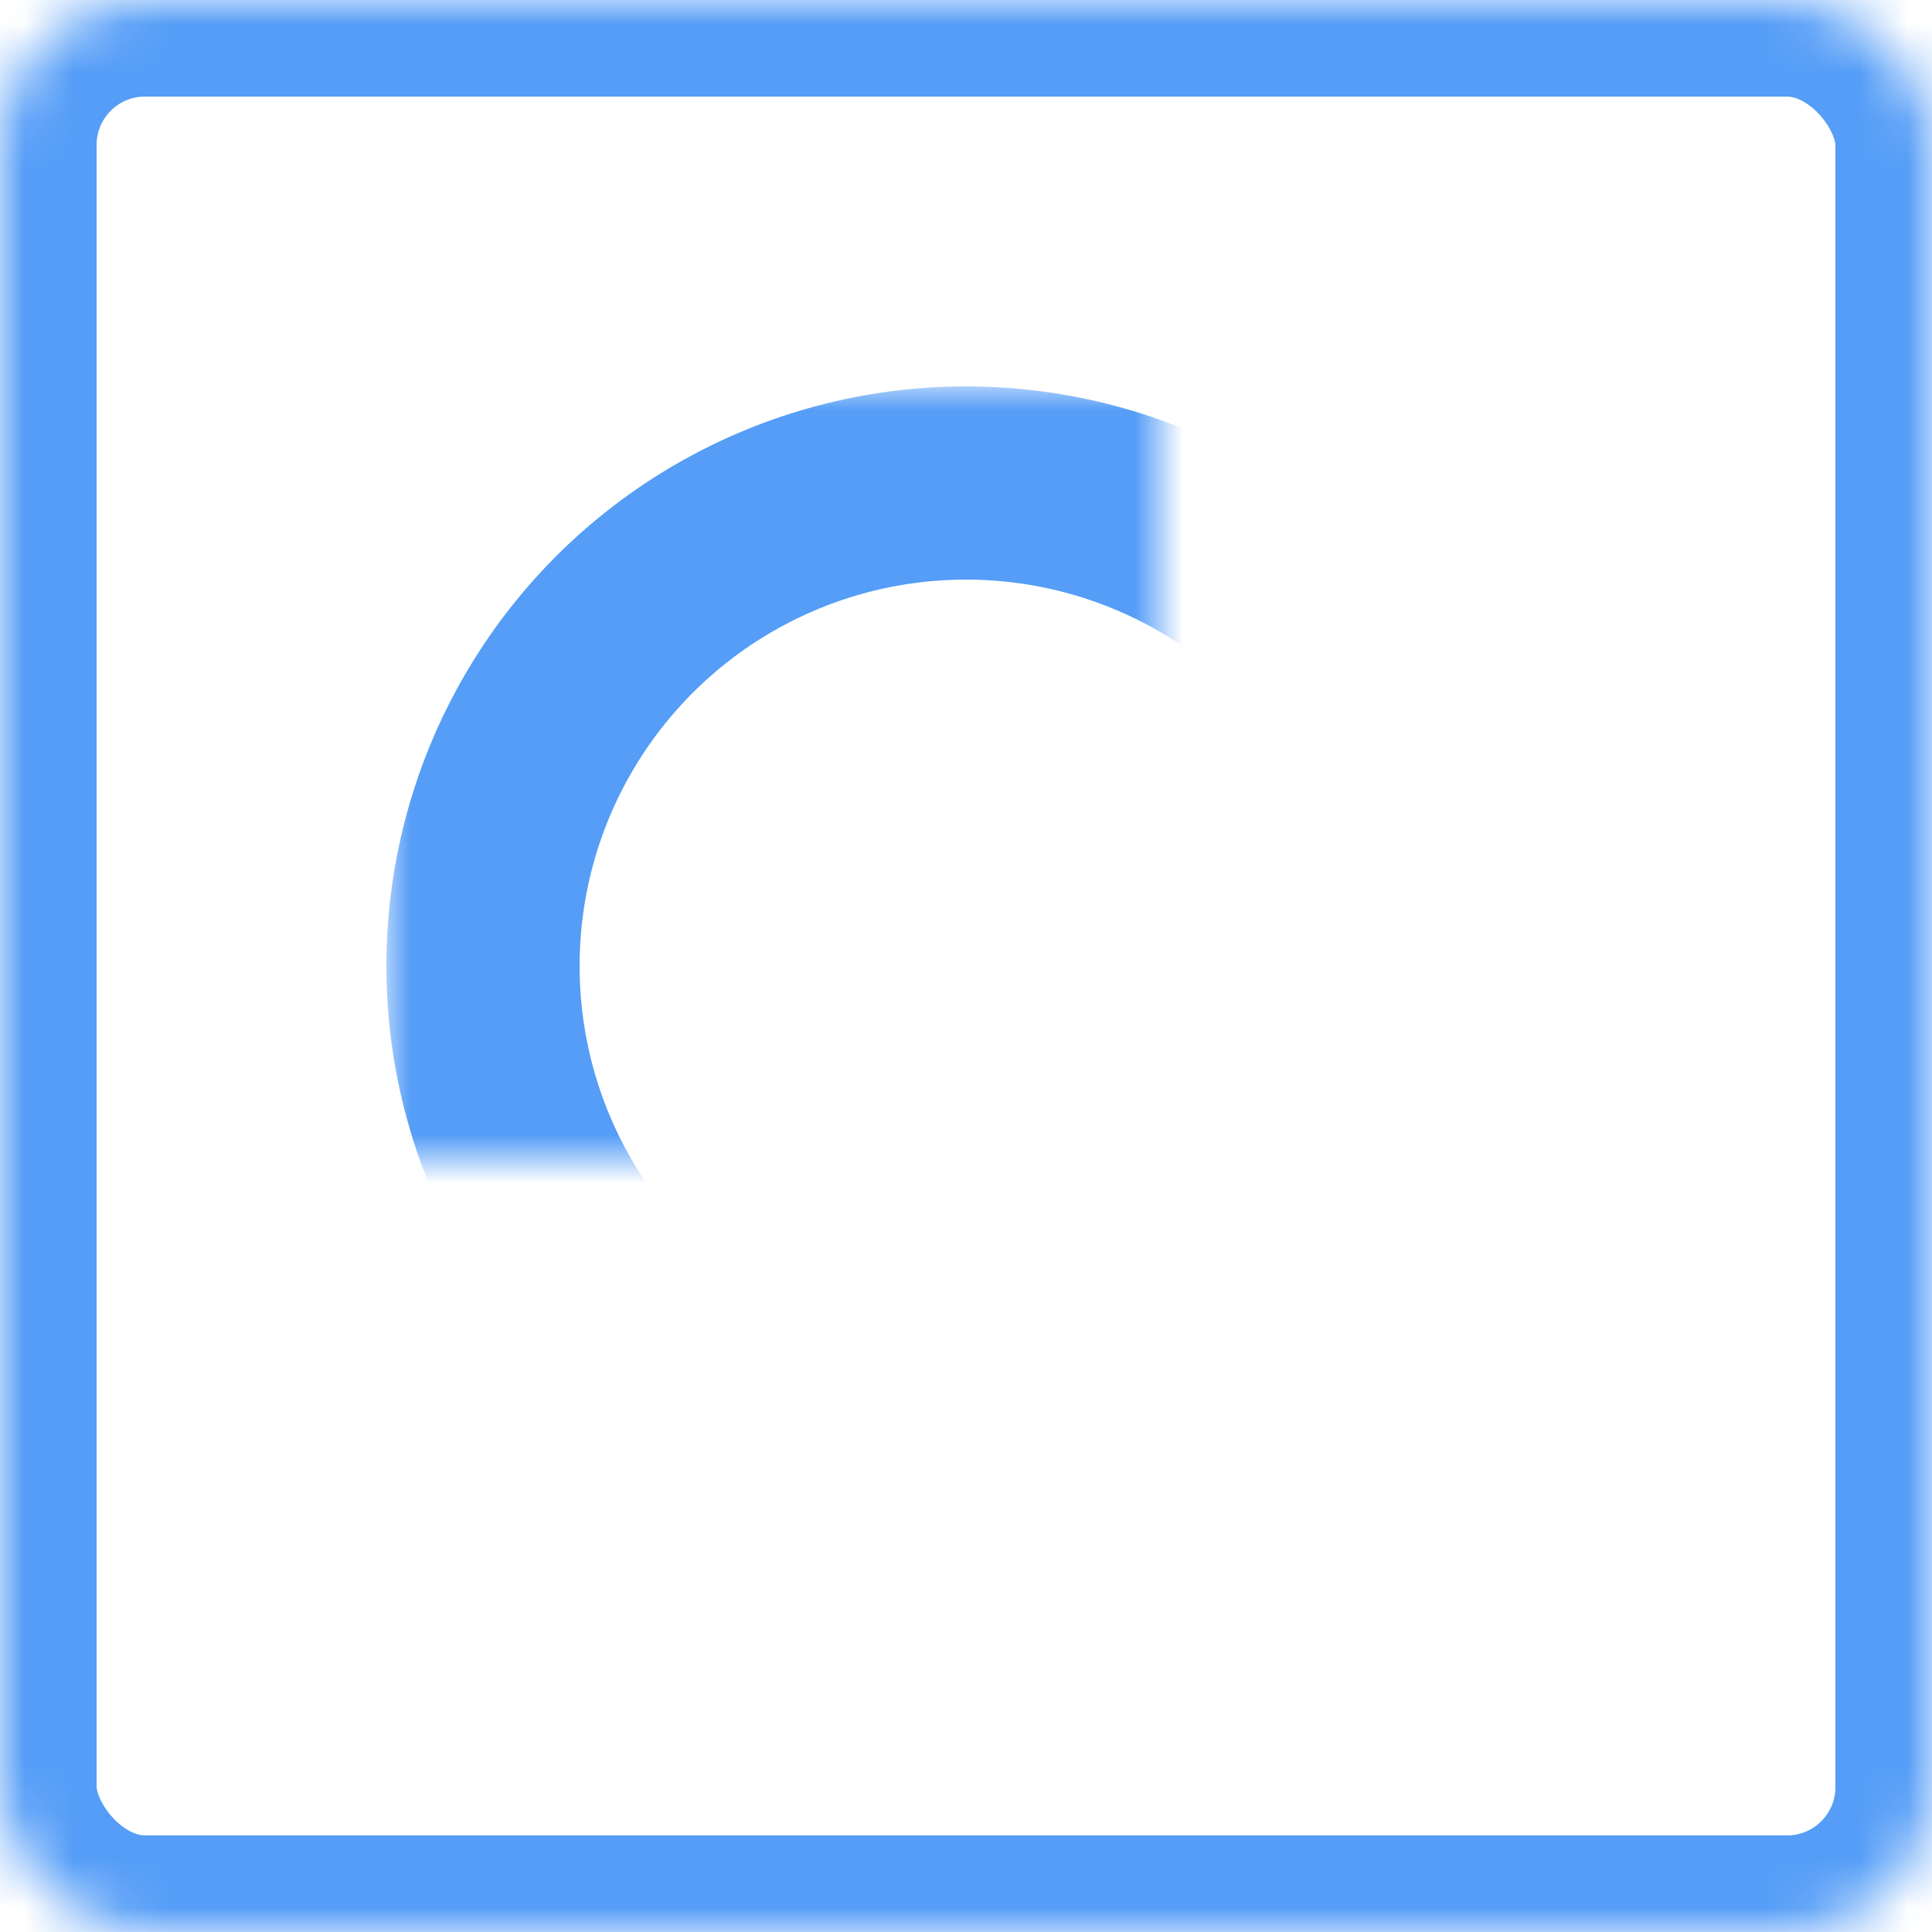 <svg width="40" height="40" viewBox="0 0 40 40" xmlns="http://www.w3.org/2000/svg" xmlns:xlink="http://www.w3.org/1999/xlink"><title>7ED06A94-1A31-4F22-8264-F35386EA2F31</title><defs><rect id="a" width="40" height="40" rx="3"/><mask id="d" x="0" y="0" width="40" height="40" fill="#fff"><use xlink:href="#a"/></mask><circle id="b" cx="20" cy="20" r="10"/><mask id="e" x="-2" y="-2" width="24" height="24"><path fill="#fff" d="M8 8h24v24H8z"/><use xlink:href="#b"/></mask><circle id="c" cx="20" cy="20" r="5"/><mask id="f" x="-2" y="-2" width="14" height="14"><path fill="#fff" d="M13 13h14v14H13z"/><use xlink:href="#c"/></mask></defs><g stroke-width="4" fill="none" fill-rule="evenodd"><use stroke="#559DF7" mask="url(#d)" xlink:href="#a"/><use stroke="#559DF7" mask="url(#e)" xlink:href="#b"/><use stroke="#203F82" mask="url(#f)" xlink:href="#c"/></g></svg>